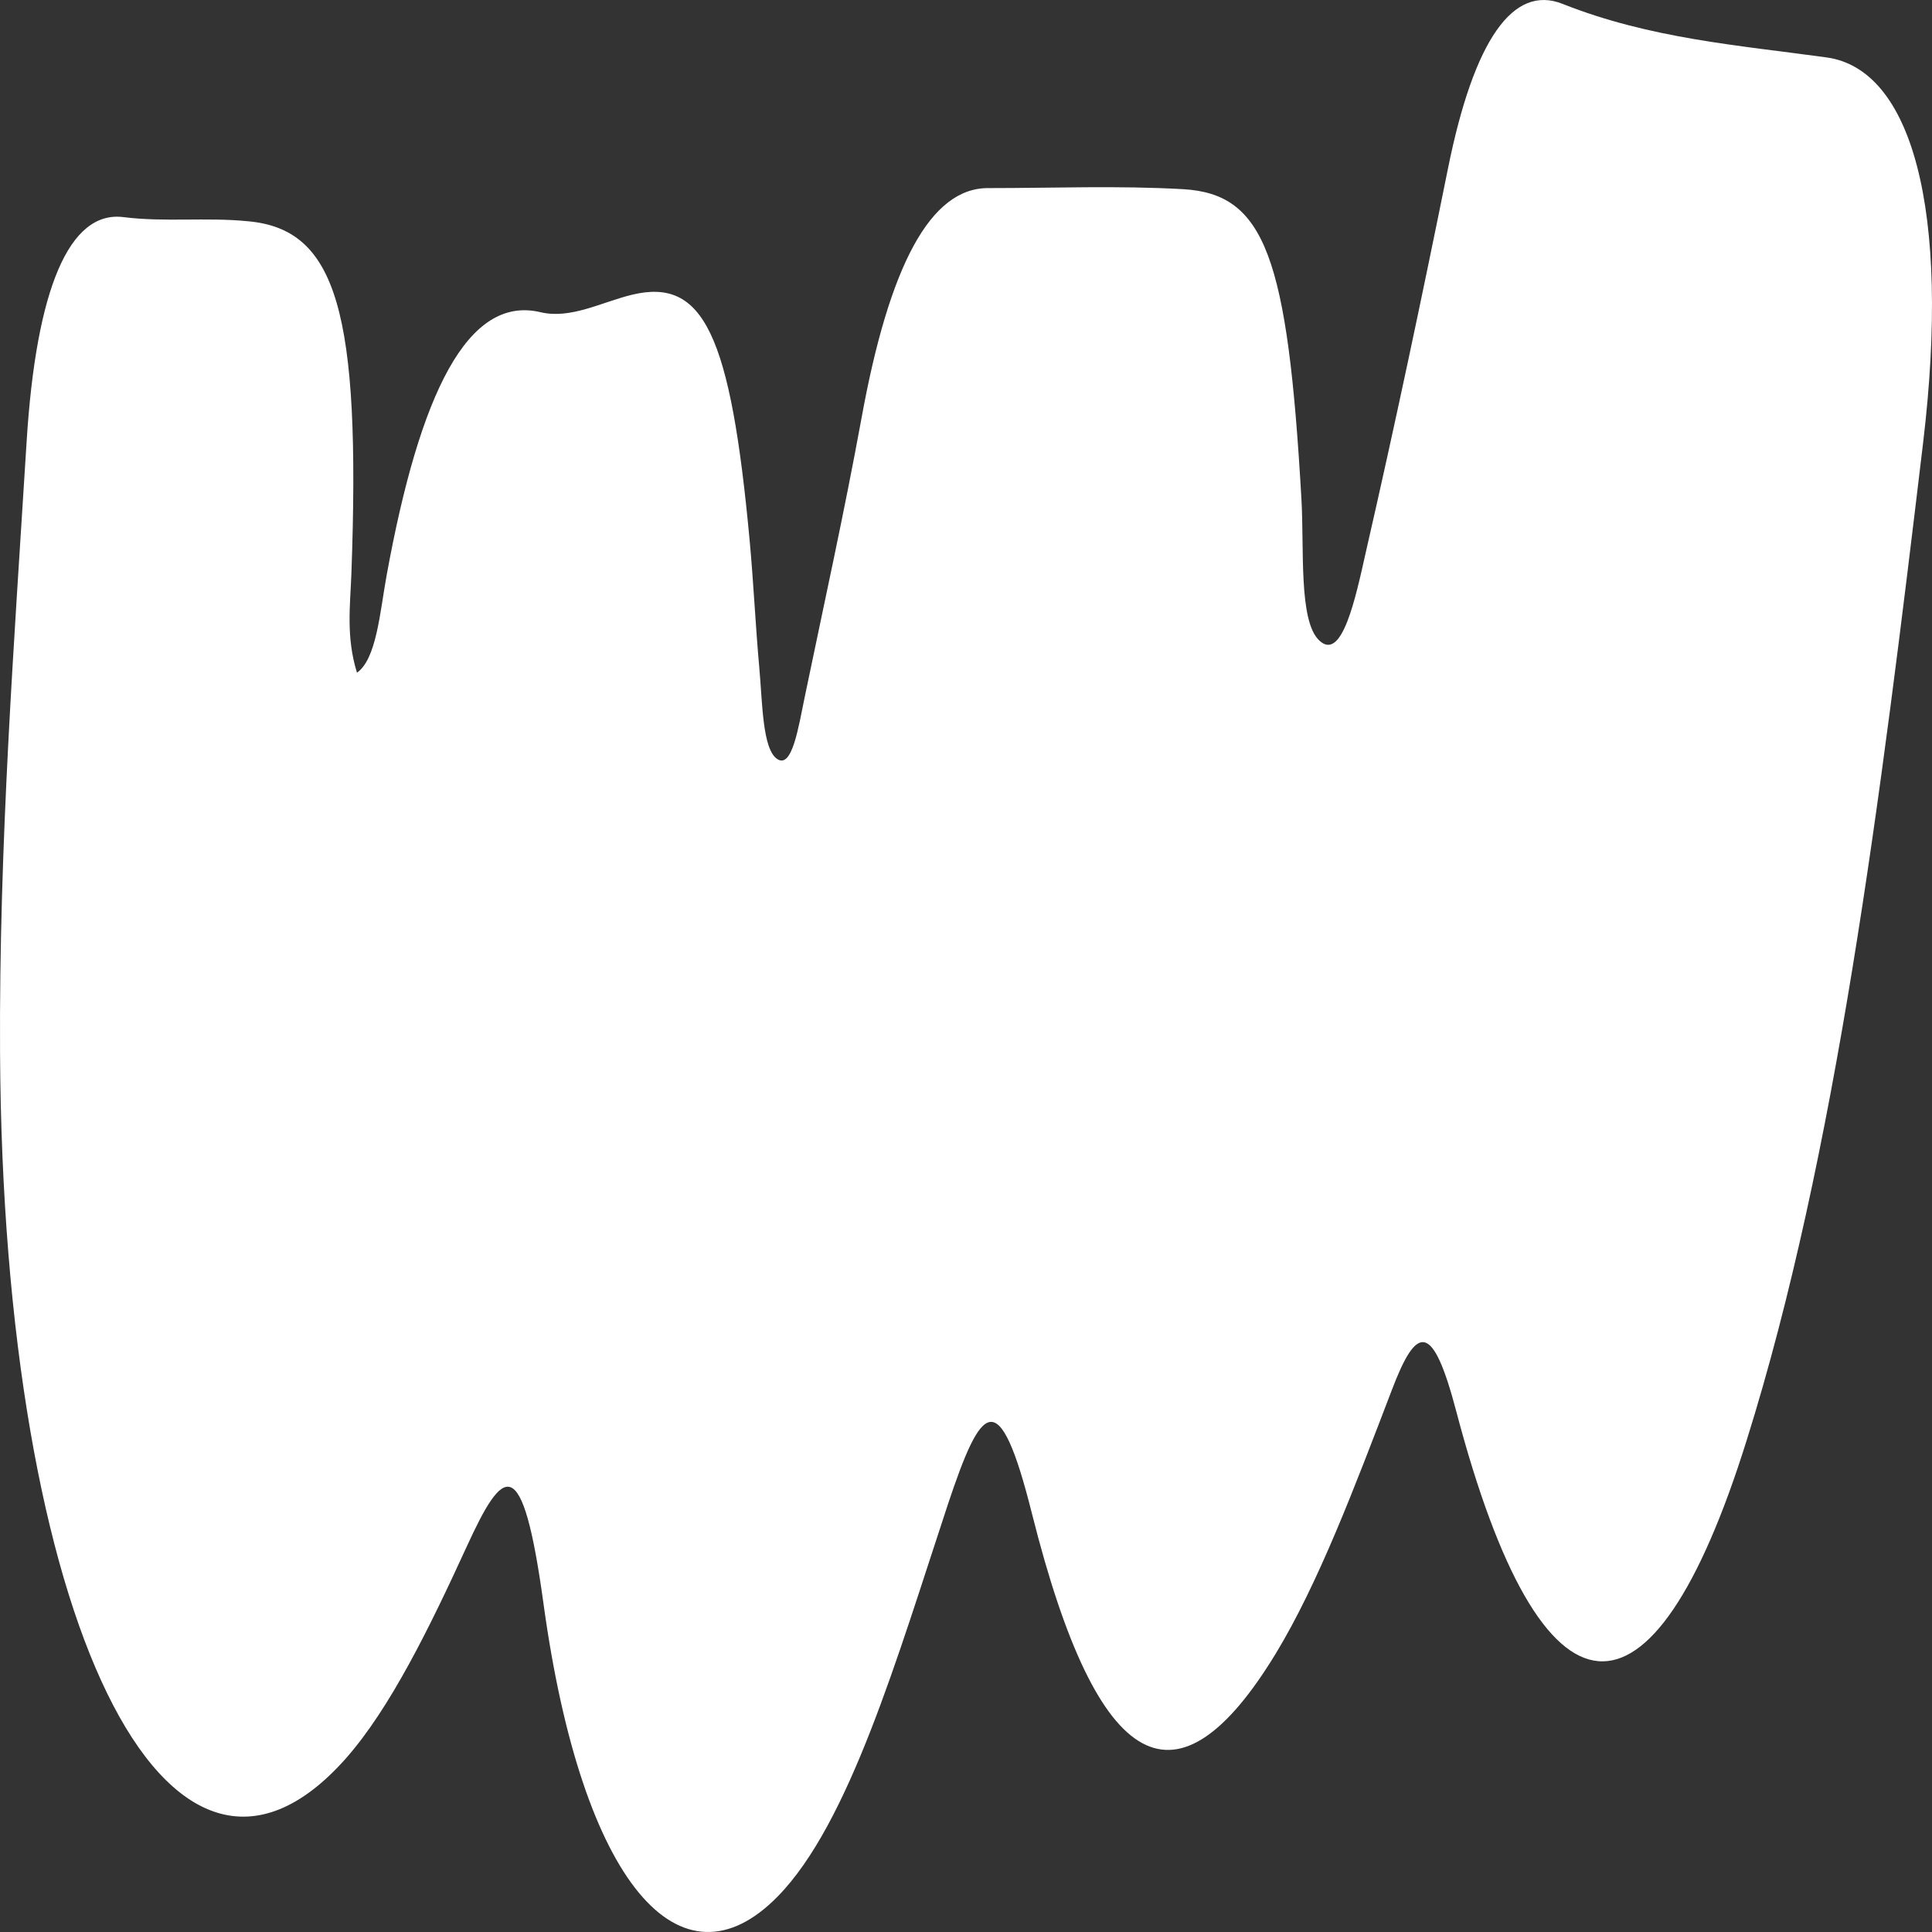 <svg width="120" height="120" viewBox="0 0 120 120" fill="none" xmlns="http://www.w3.org/2000/svg"><rect x="0" y="0" width="120" height="120" fill="#333333" stroke="none"/><symbol id="17" viewBox="0 0 120 120">
<path d="M22.173 41.783C23.386 40.93 23.598 38.031 24.008 35.769C26.078 24.376 29.068 18.321 33.568 19.391C35.444 19.838 37.361 18.768 39.255 18.307C43.688 17.237 45.374 20.719 46.565 33.601C46.804 36.188 46.926 38.871 47.16 41.458C47.359 43.639 47.35 46.538 48.279 47.147C49.208 47.757 49.595 45.156 50.001 43.205C51.187 37.489 52.432 31.867 53.51 25.975C55.232 16.492 57.794 11.656 61.392 11.683C65.429 11.683 69.465 11.521 73.501 11.751C78.574 12.049 79.977 15.977 80.833 30.973C81.014 34.075 80.648 38.559 81.938 39.778C83.354 41.133 84.193 37.164 84.847 34.238C86.624 26.489 88.31 18.524 89.934 10.478C91.557 2.431 93.992 -0.969 97.045 0.237C102.497 2.404 107.981 2.81 113.465 3.569C118.718 4.3 121.185 12.957 119.449 27.492C116.811 49.613 114.037 71.761 108.491 89.453C102.628 108.214 95.783 107.889 90.452 87.664C88.982 82.07 87.995 82.246 86.434 86.377C84.157 92.324 81.889 98.352 79.219 102.741C73.167 112.657 68.229 110.463 64.098 94.018C62.033 85.781 60.941 87.244 58.863 93.476C55.728 102.958 52.752 113.253 48.306 117.791C42.294 123.928 36.161 117.087 33.762 99.639C32.441 89.994 31.255 91.119 28.982 96.077C26.709 101.035 24.238 106.114 21.46 109.244C10.421 121.666 0.179 100.615 0.003 65.354C-0.064 52.363 0.878 39.941 1.654 27.424C2.245 17.942 4.306 13.065 7.661 13.485C10.236 13.81 12.82 13.485 15.395 13.742C20.914 14.23 22.416 19.391 21.825 35.647C21.753 37.597 21.483 39.562 22.173 41.783Z"/>
</symbol>
<use href="#17" fill="white"/>
</svg>